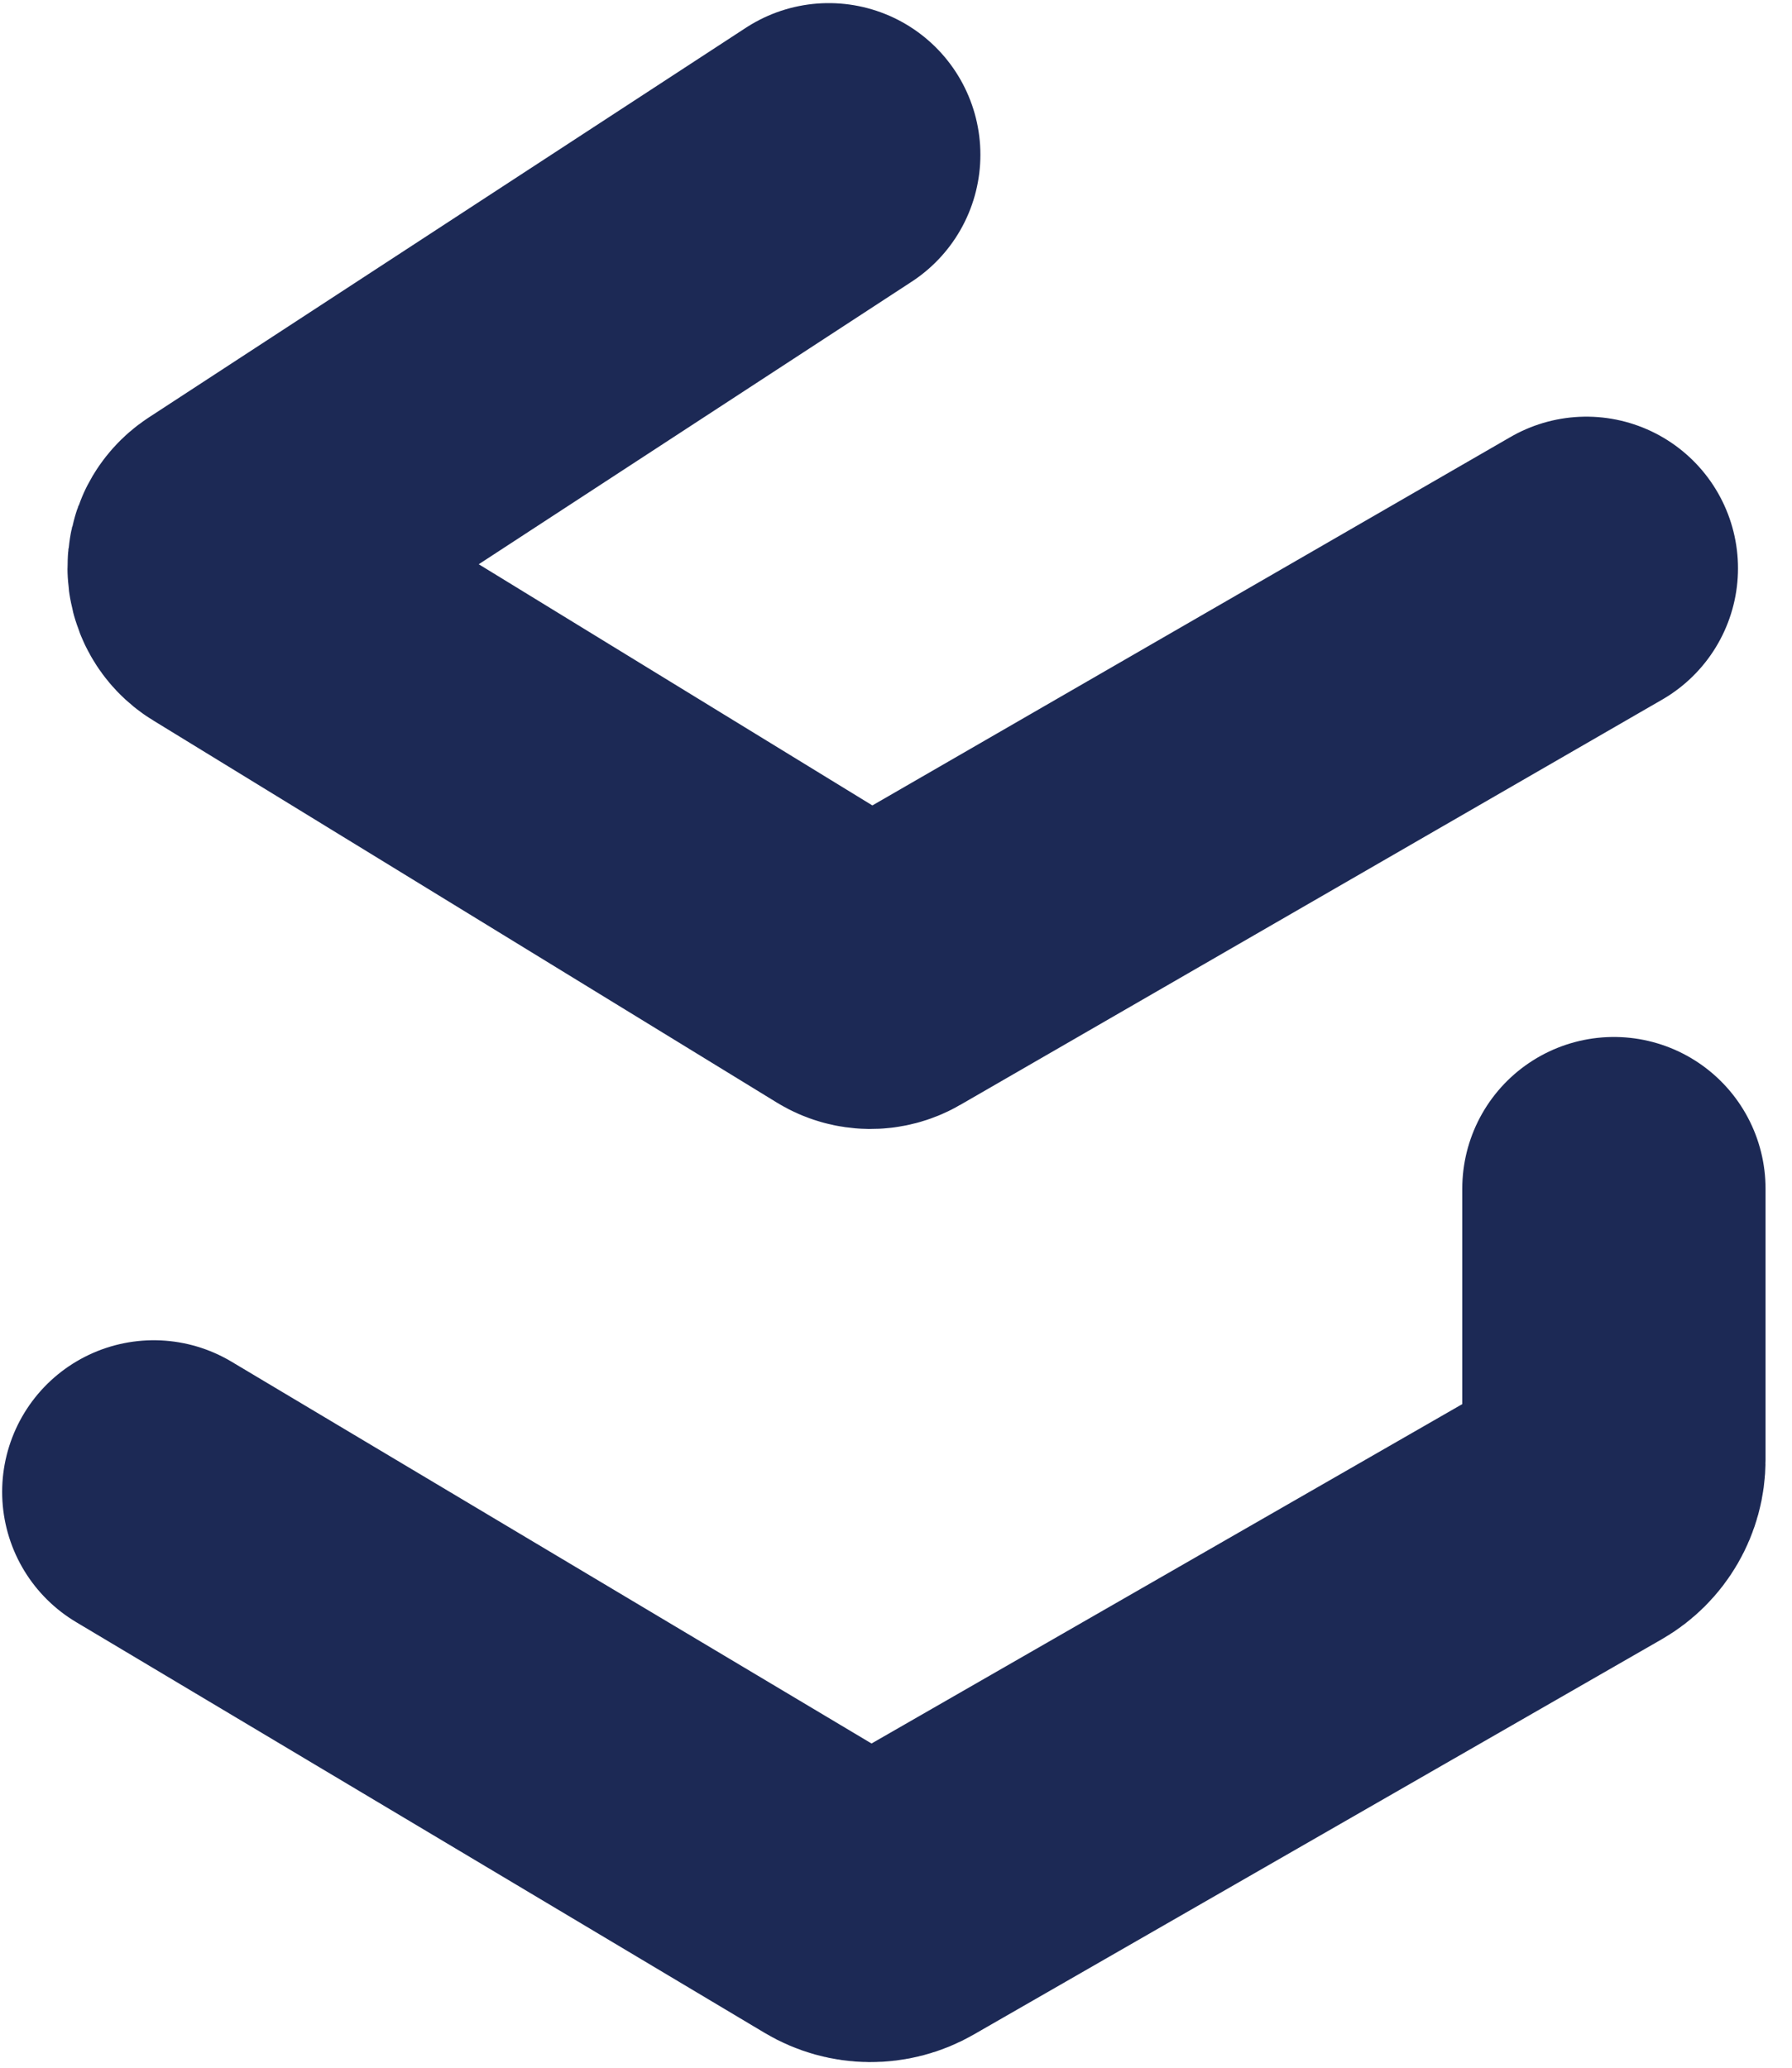 <svg width="65" height="75" viewBox="0 0 65 75" fill="none" xmlns="http://www.w3.org/2000/svg">
<path d="M30.061 5.613L8.401 19.749C7.786 20.151 7.799 21.056 8.426 21.439L31.052 35.303C31.365 35.494 31.757 35.499 32.075 35.316L57.541 20.613" stroke="#1C2955" stroke-width="11" stroke-linecap="round"/>
<path d="M58.54 43.113L58.54 52.956C58.54 53.672 58.157 54.333 57.536 54.69L32.575 69.03C31.948 69.39 31.175 69.384 30.554 69.013L5.578 54.113" stroke="#1C2955" stroke-width="11" stroke-linecap="round"/>
</svg>
